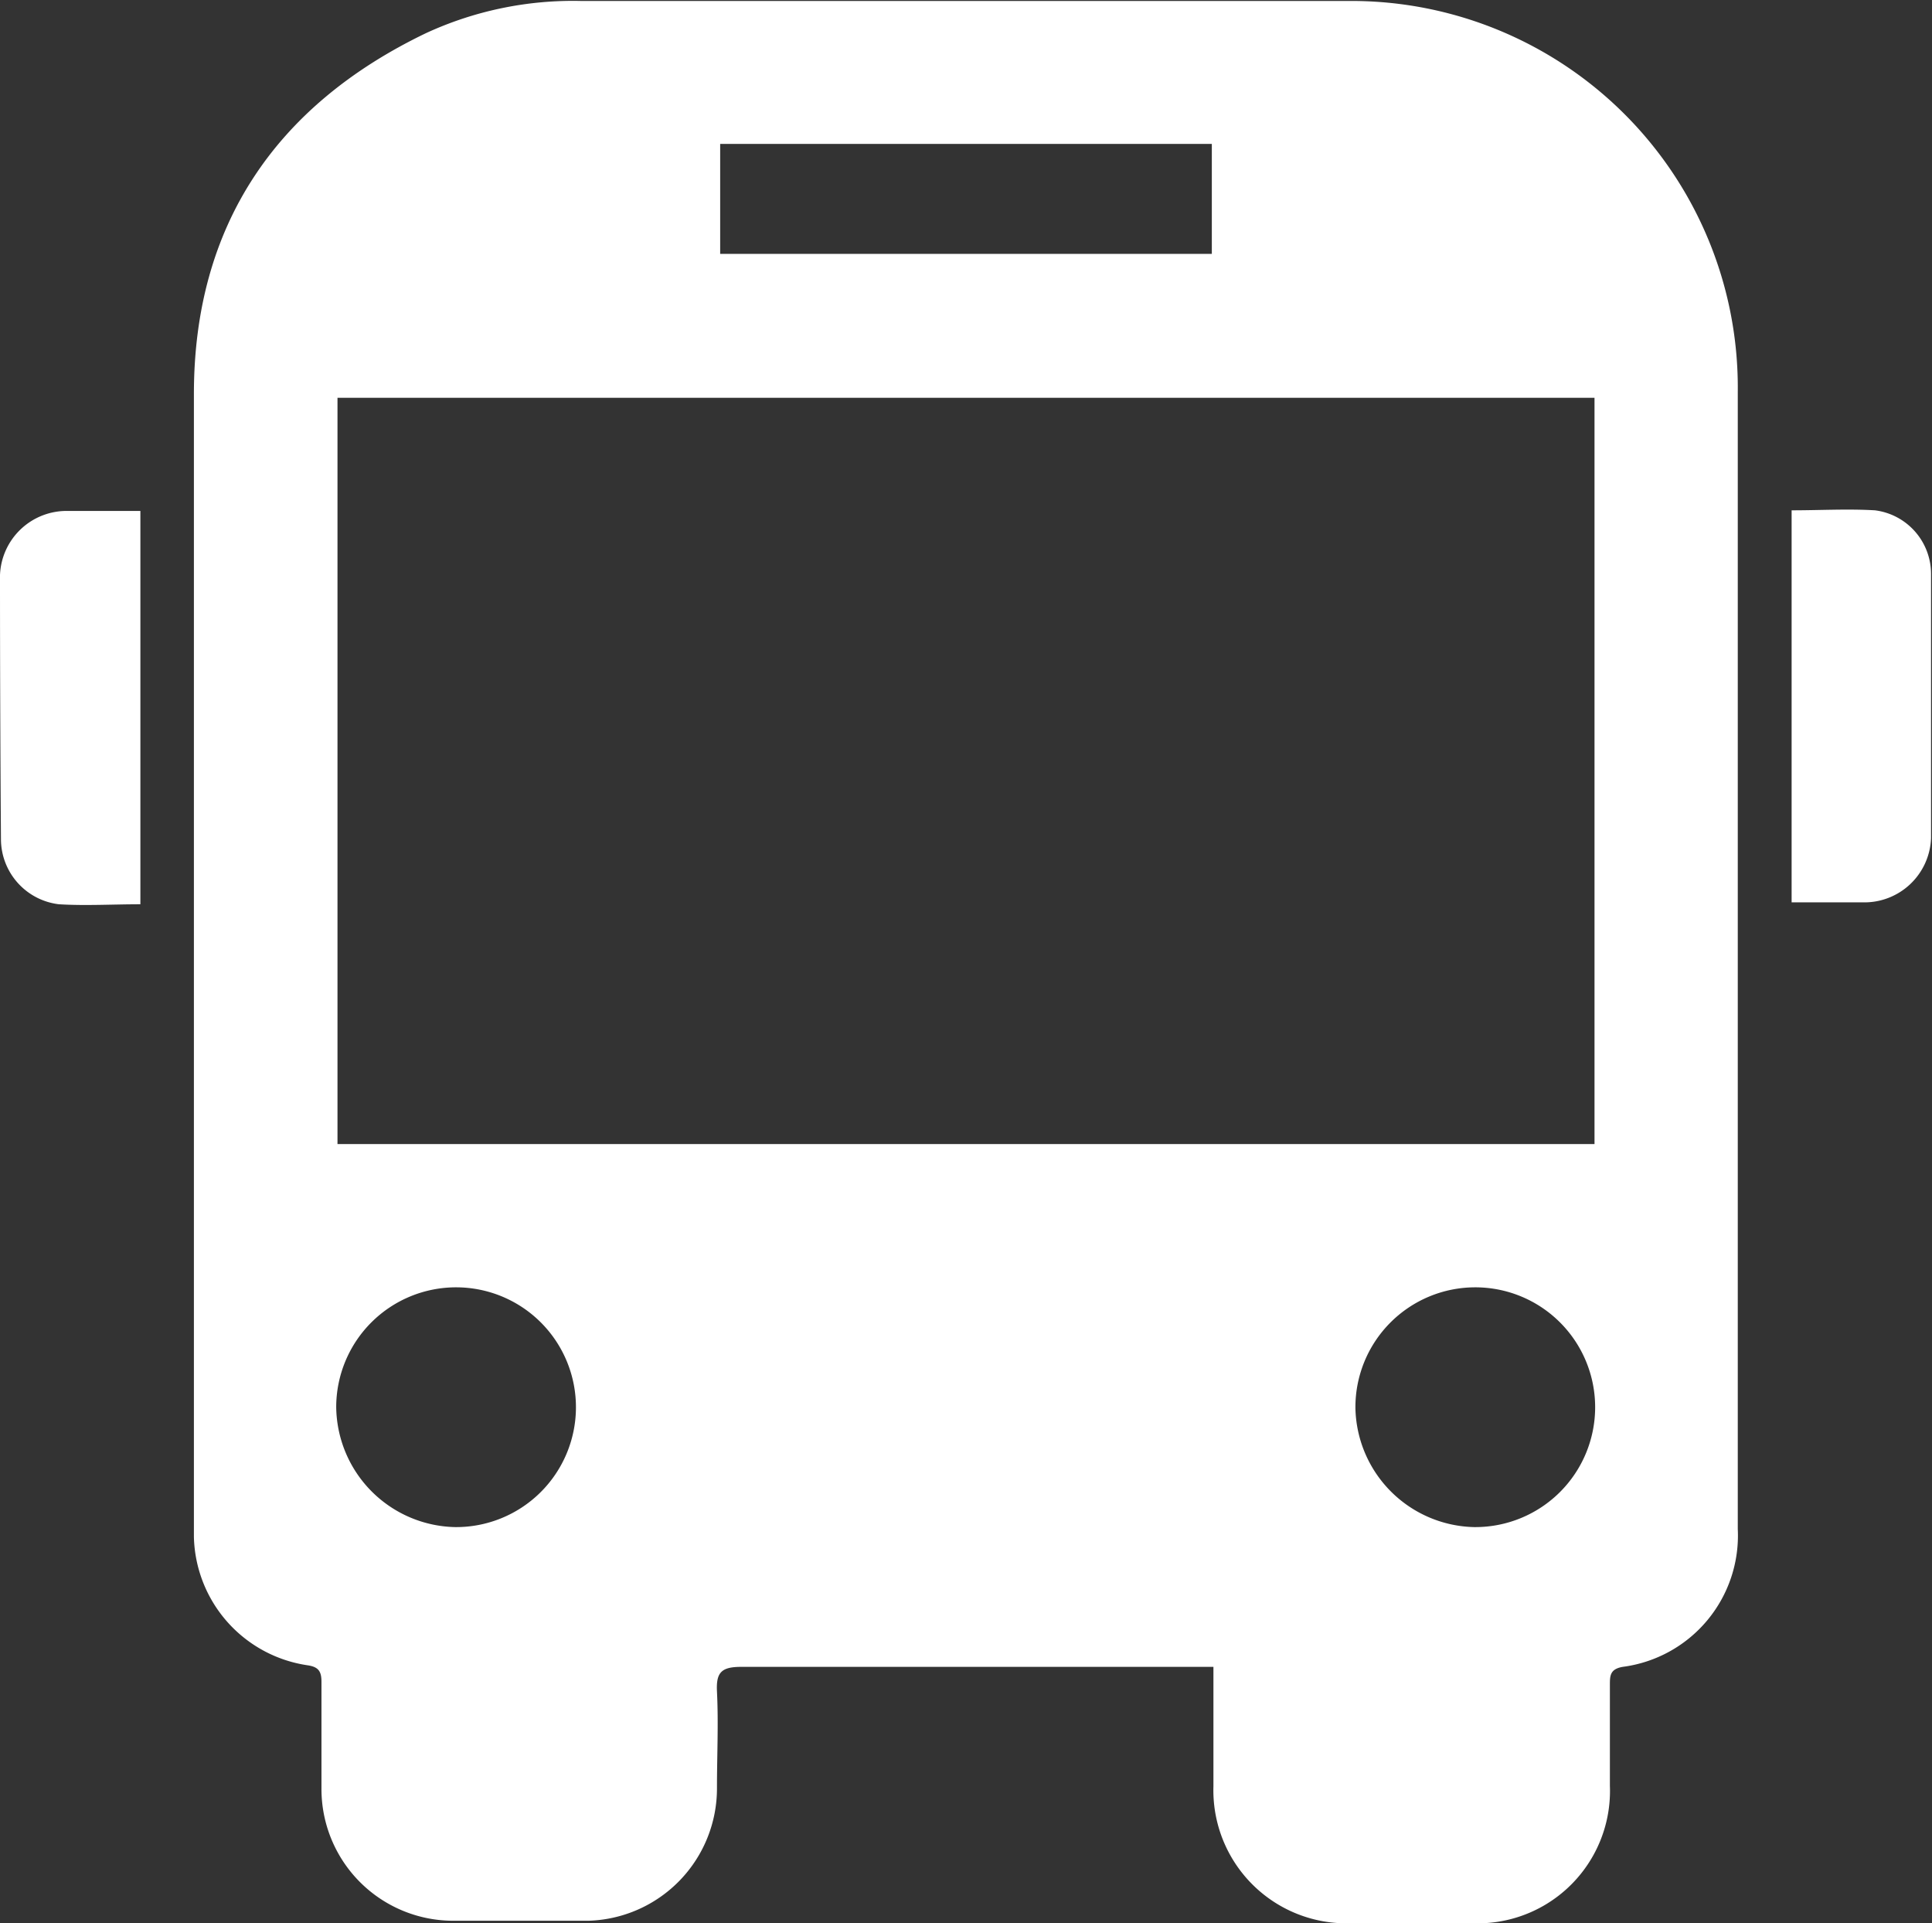 <svg xmlns="http://www.w3.org/2000/svg" viewBox="0 0 60.28 60"><rect x="0" y="0" width="60.28" height="60" fill="#333333" stroke="none"/><defs><style>.cls-1{fill:#fff;}</style></defs><g id="Layer_2" data-name="Layer 2"><g id="Layer_1-2" data-name="Layer 1"><path class="cls-1" d="M37.86,52h-.73c-4.65,0-9.31,0-14,0-.62,0-.79.17-.76.77.05,1,0,2,0,3a4.13,4.13,0,0,1-4,4.15c-1.43,0-2.86,0-4.28,0a4.11,4.11,0,0,1-4.06-4.12q0-1.66,0-3.33c0-.33-.09-.47-.44-.52a4.15,4.15,0,0,1-3.54-4c0-.13,0-.25,0-.38,0-11.76,0-23.52,0-35.28,0-5.24,2.54-9,7.25-11.26a10.94,10.94,0,0,1,4.82-1c8,0,16,0,24,0a12.06,12.06,0,0,1,12.1,12.2q0,17.73,0,35.47A4.13,4.13,0,0,1,50.63,52c-.4.07-.4.28-.4.57,0,1,0,2.09,0,3.14A4.13,4.13,0,0,1,46,60q-1.95,0-3.9,0a4.15,4.15,0,0,1-4.24-4.27ZM49.75,12.41H10.53V35.69H49.75ZM37.81,7.92V4.49H22.47V7.92ZM14.21,47.64a3.74,3.74,0,1,0-3.72-3.75A3.79,3.79,0,0,0,14.21,47.64Zm31.82,0a3.74,3.74,0,1,0-3.74-3.72A3.79,3.79,0,0,0,46,47.64Z"/><path class="cls-1" d="M4.38,28.21c-.87,0-1.71.05-2.54,0a2.05,2.05,0,0,1-1.81-2Q0,22.06,0,17.94a2.08,2.08,0,0,1,2.13-2H4.38Z"/><path class="cls-1" d="M55.9,15.92c.89,0,1.75-.05,2.6,0a2,2,0,0,1,1.75,2c0,2.75,0,5.49,0,8.23a2.08,2.08,0,0,1-2.13,2c-.72,0-1.45,0-2.22,0Z"/></g></g></svg>